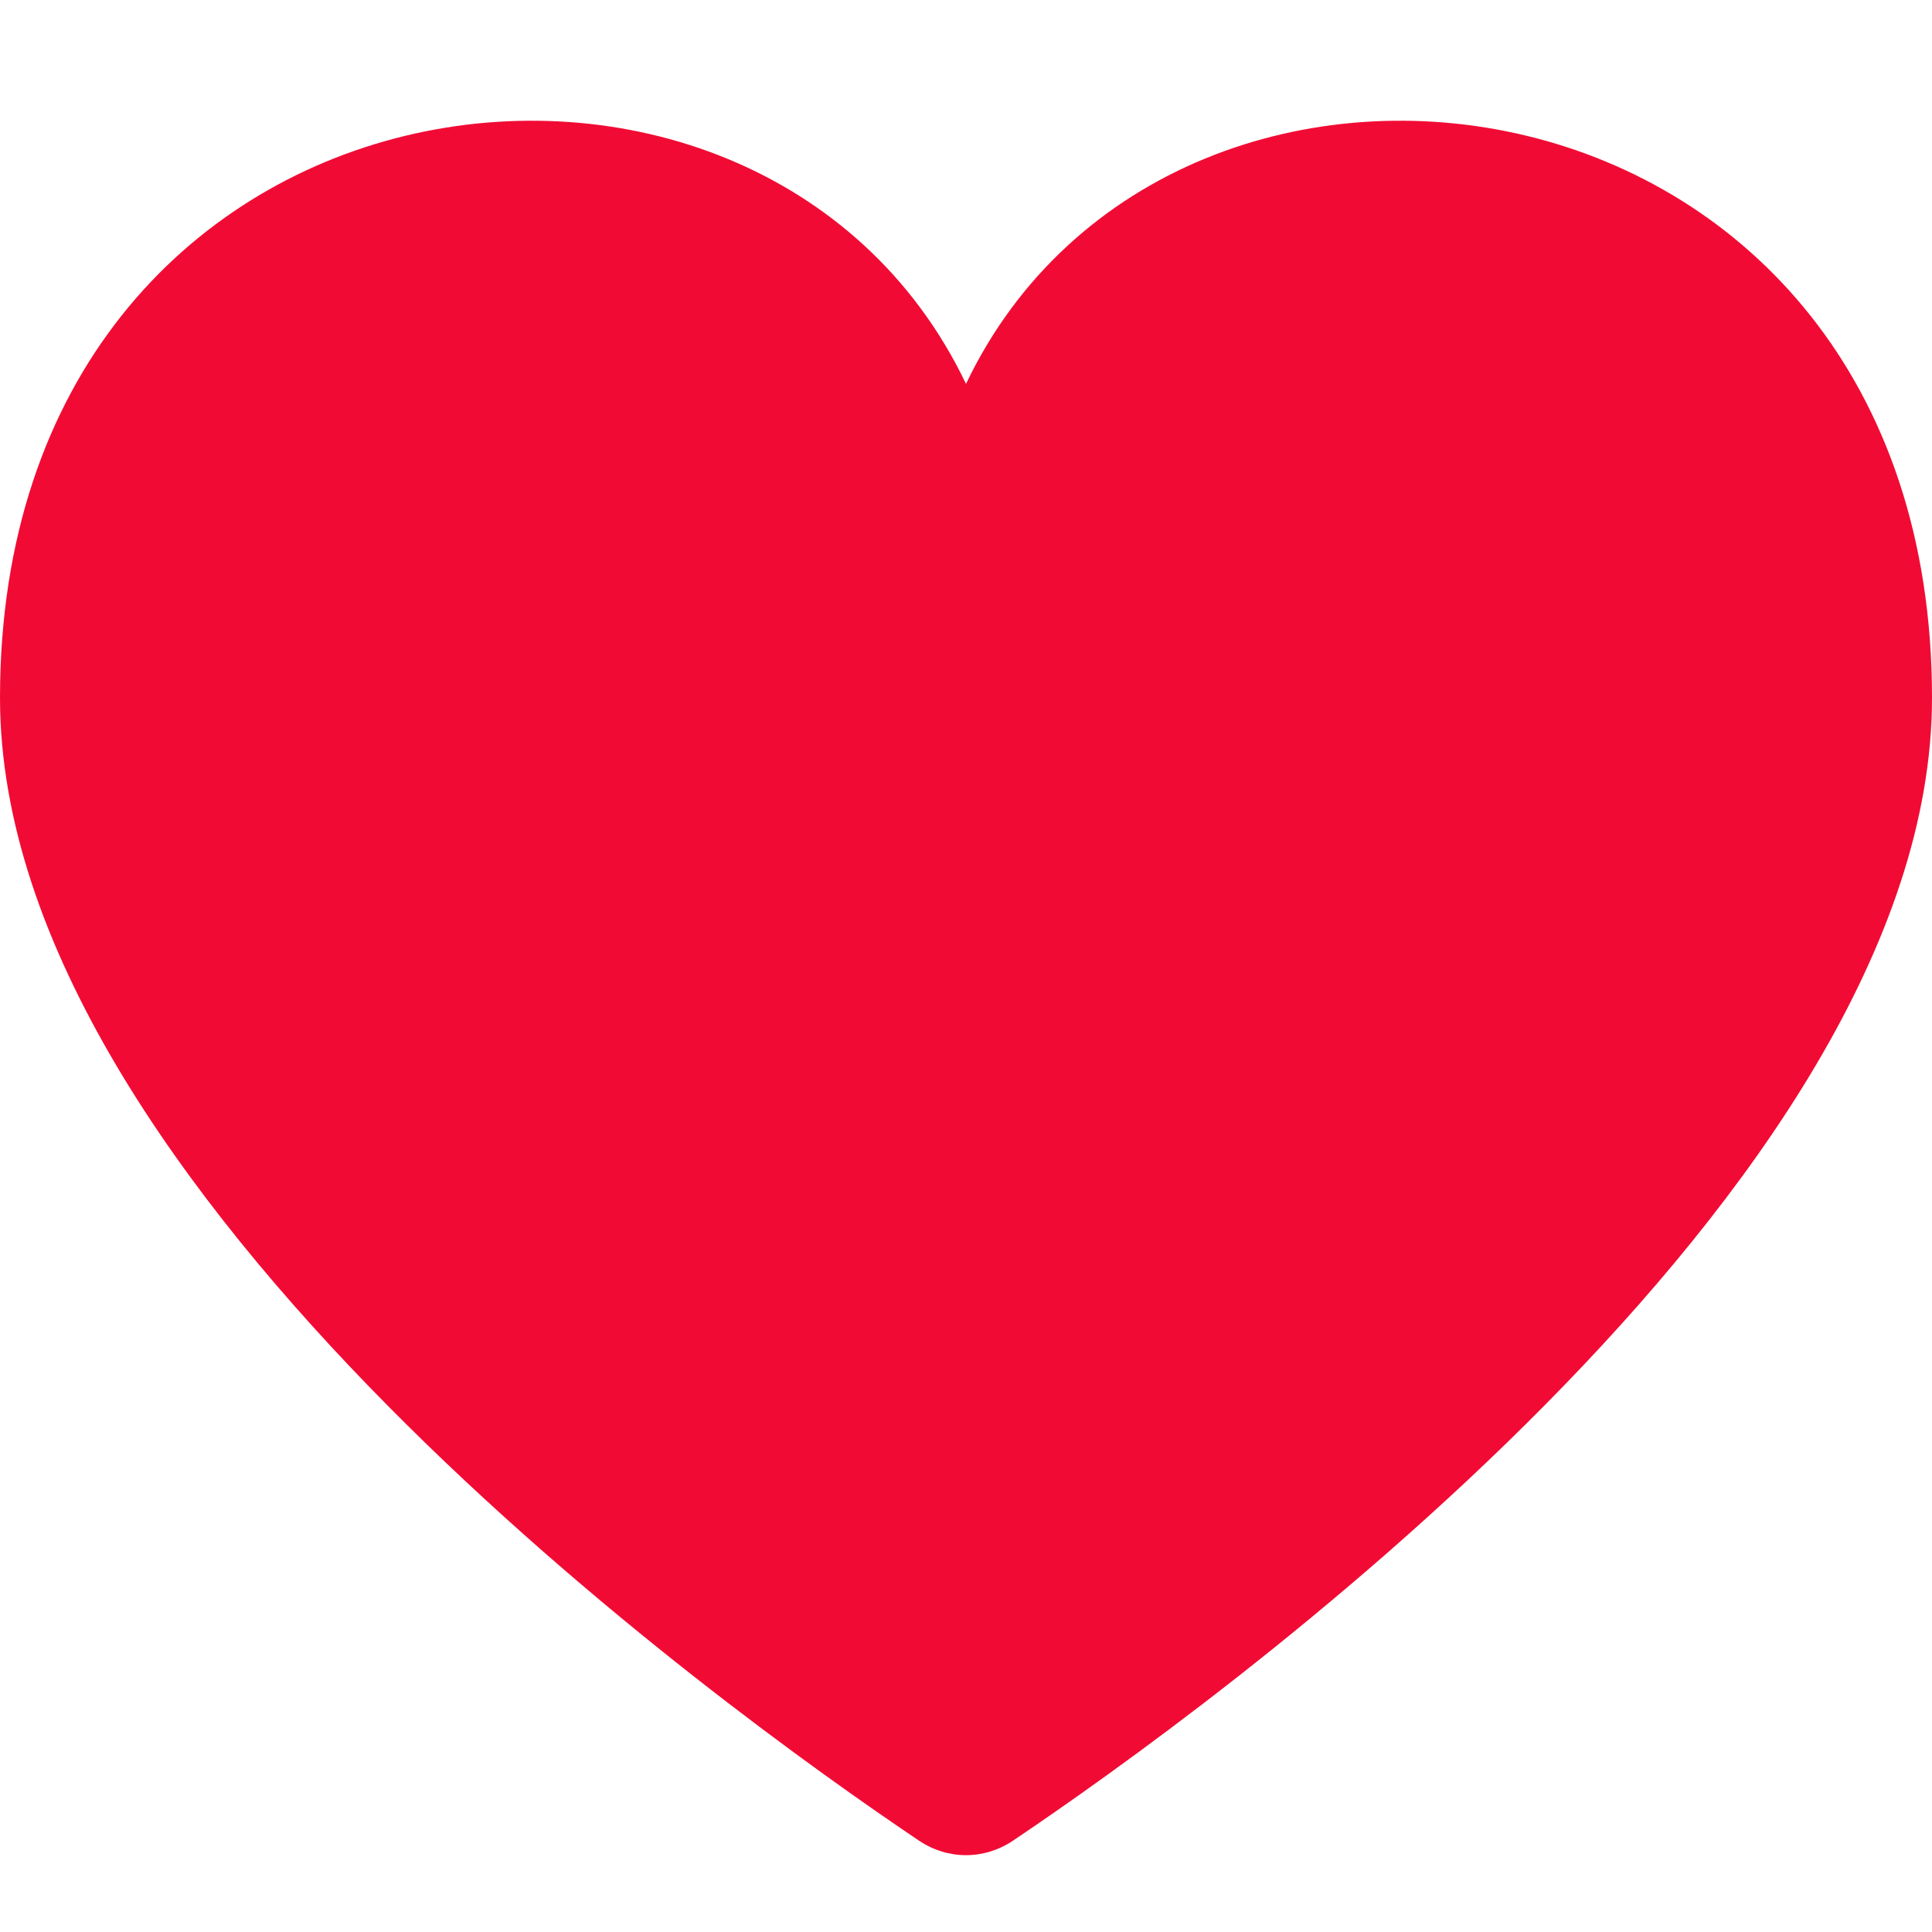 <svg width="16" height="16" viewBox="0 0 16 16" fill="none" xmlns="http://www.w3.org/2000/svg">
<path d="M8.39 15.243C8.151 15.404 7.849 15.404 7.61 15.243C6.006 14.164 0 9.852 0 5.779C0 0.435 6.28 -0.421 8 3.179C9.72 -0.421 16 0.435 16 5.779C16 9.852 9.994 14.164 8.39 15.243Z" fill="#F10B34"/>
</svg>
